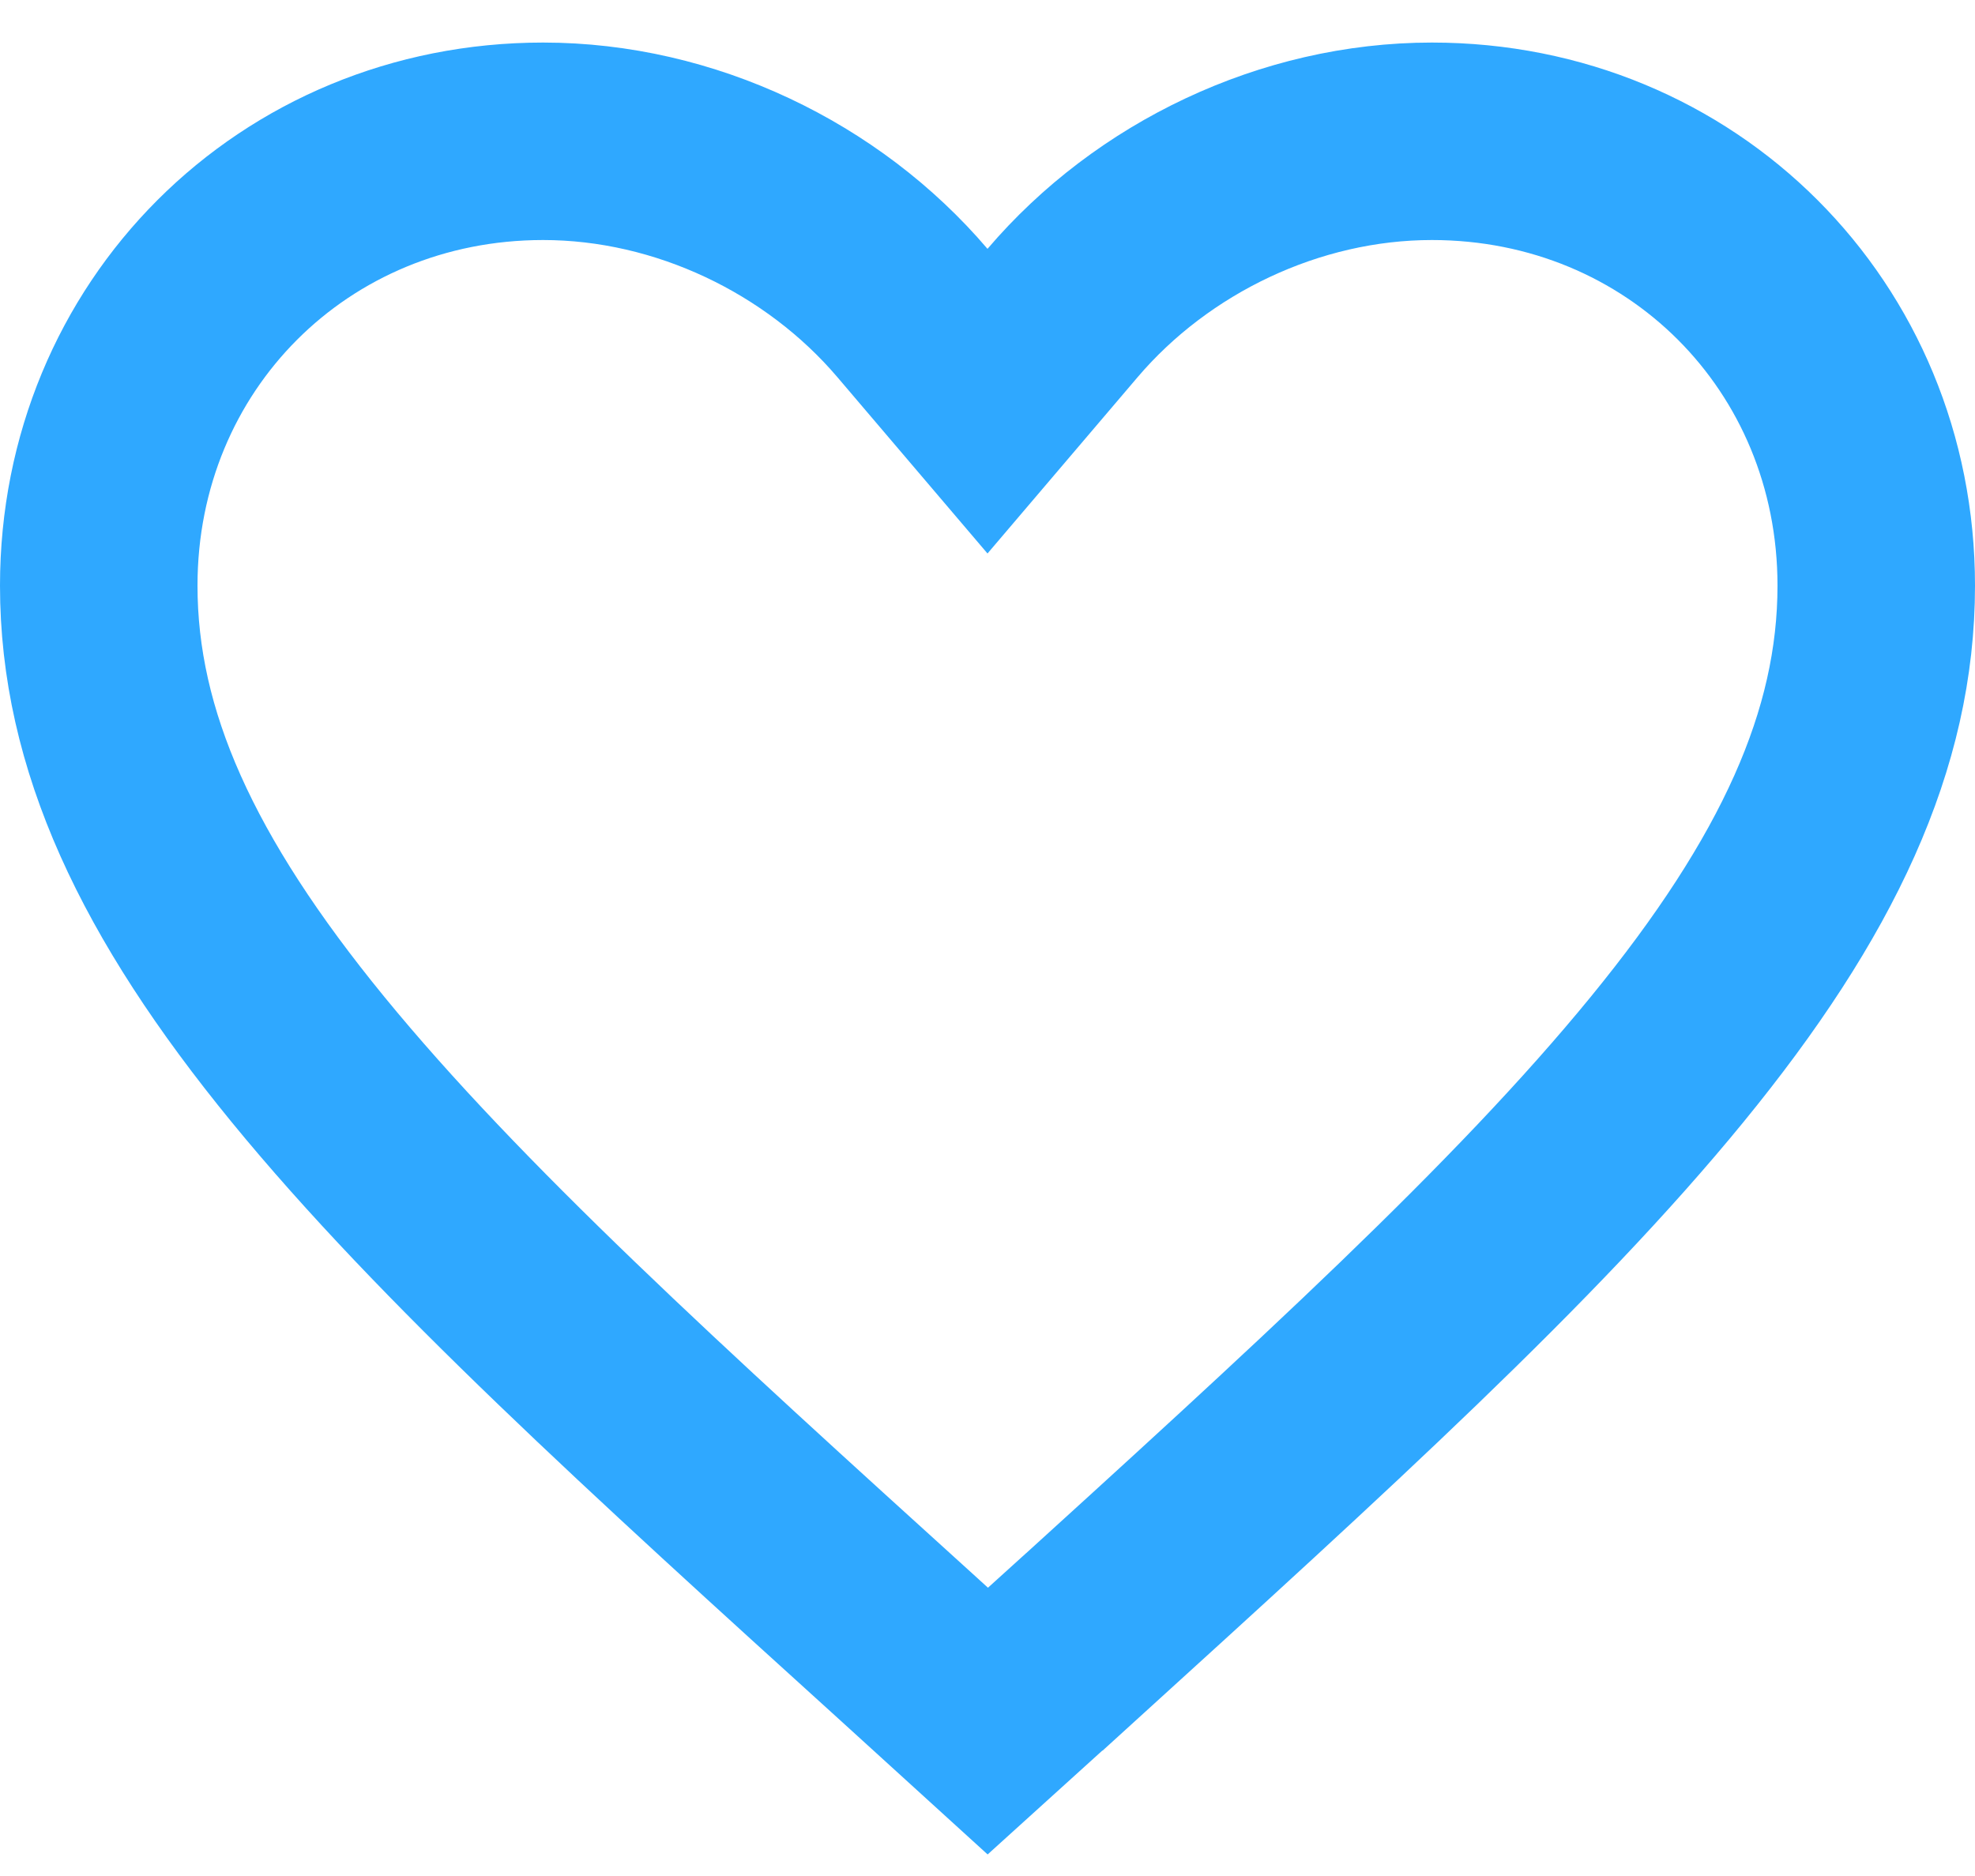 <svg width="20" height="19" viewBox="0 0 20 19" fill="none" xmlns="http://www.w3.org/2000/svg">
<path d="M9.223 16.721L9.222 16.72C6.627 14.367 4.554 12.484 3.118 10.729C1.693 8.987 1 7.492 1 5.931C1 3.403 2.972 1.431 5.5 1.431C6.937 1.431 8.332 2.105 9.239 3.169L10 4.063L10.761 3.169C11.668 2.105 13.063 1.431 14.5 1.431C17.028 1.431 19 3.403 19 5.931C19 7.492 18.307 8.987 16.882 10.73C15.446 12.487 13.373 14.371 10.779 16.73C10.778 16.73 10.778 16.73 10.777 16.73L10.003 17.431L9.223 16.721Z" stroke="#2FA8FF" stroke-width="2"/>
</svg>
